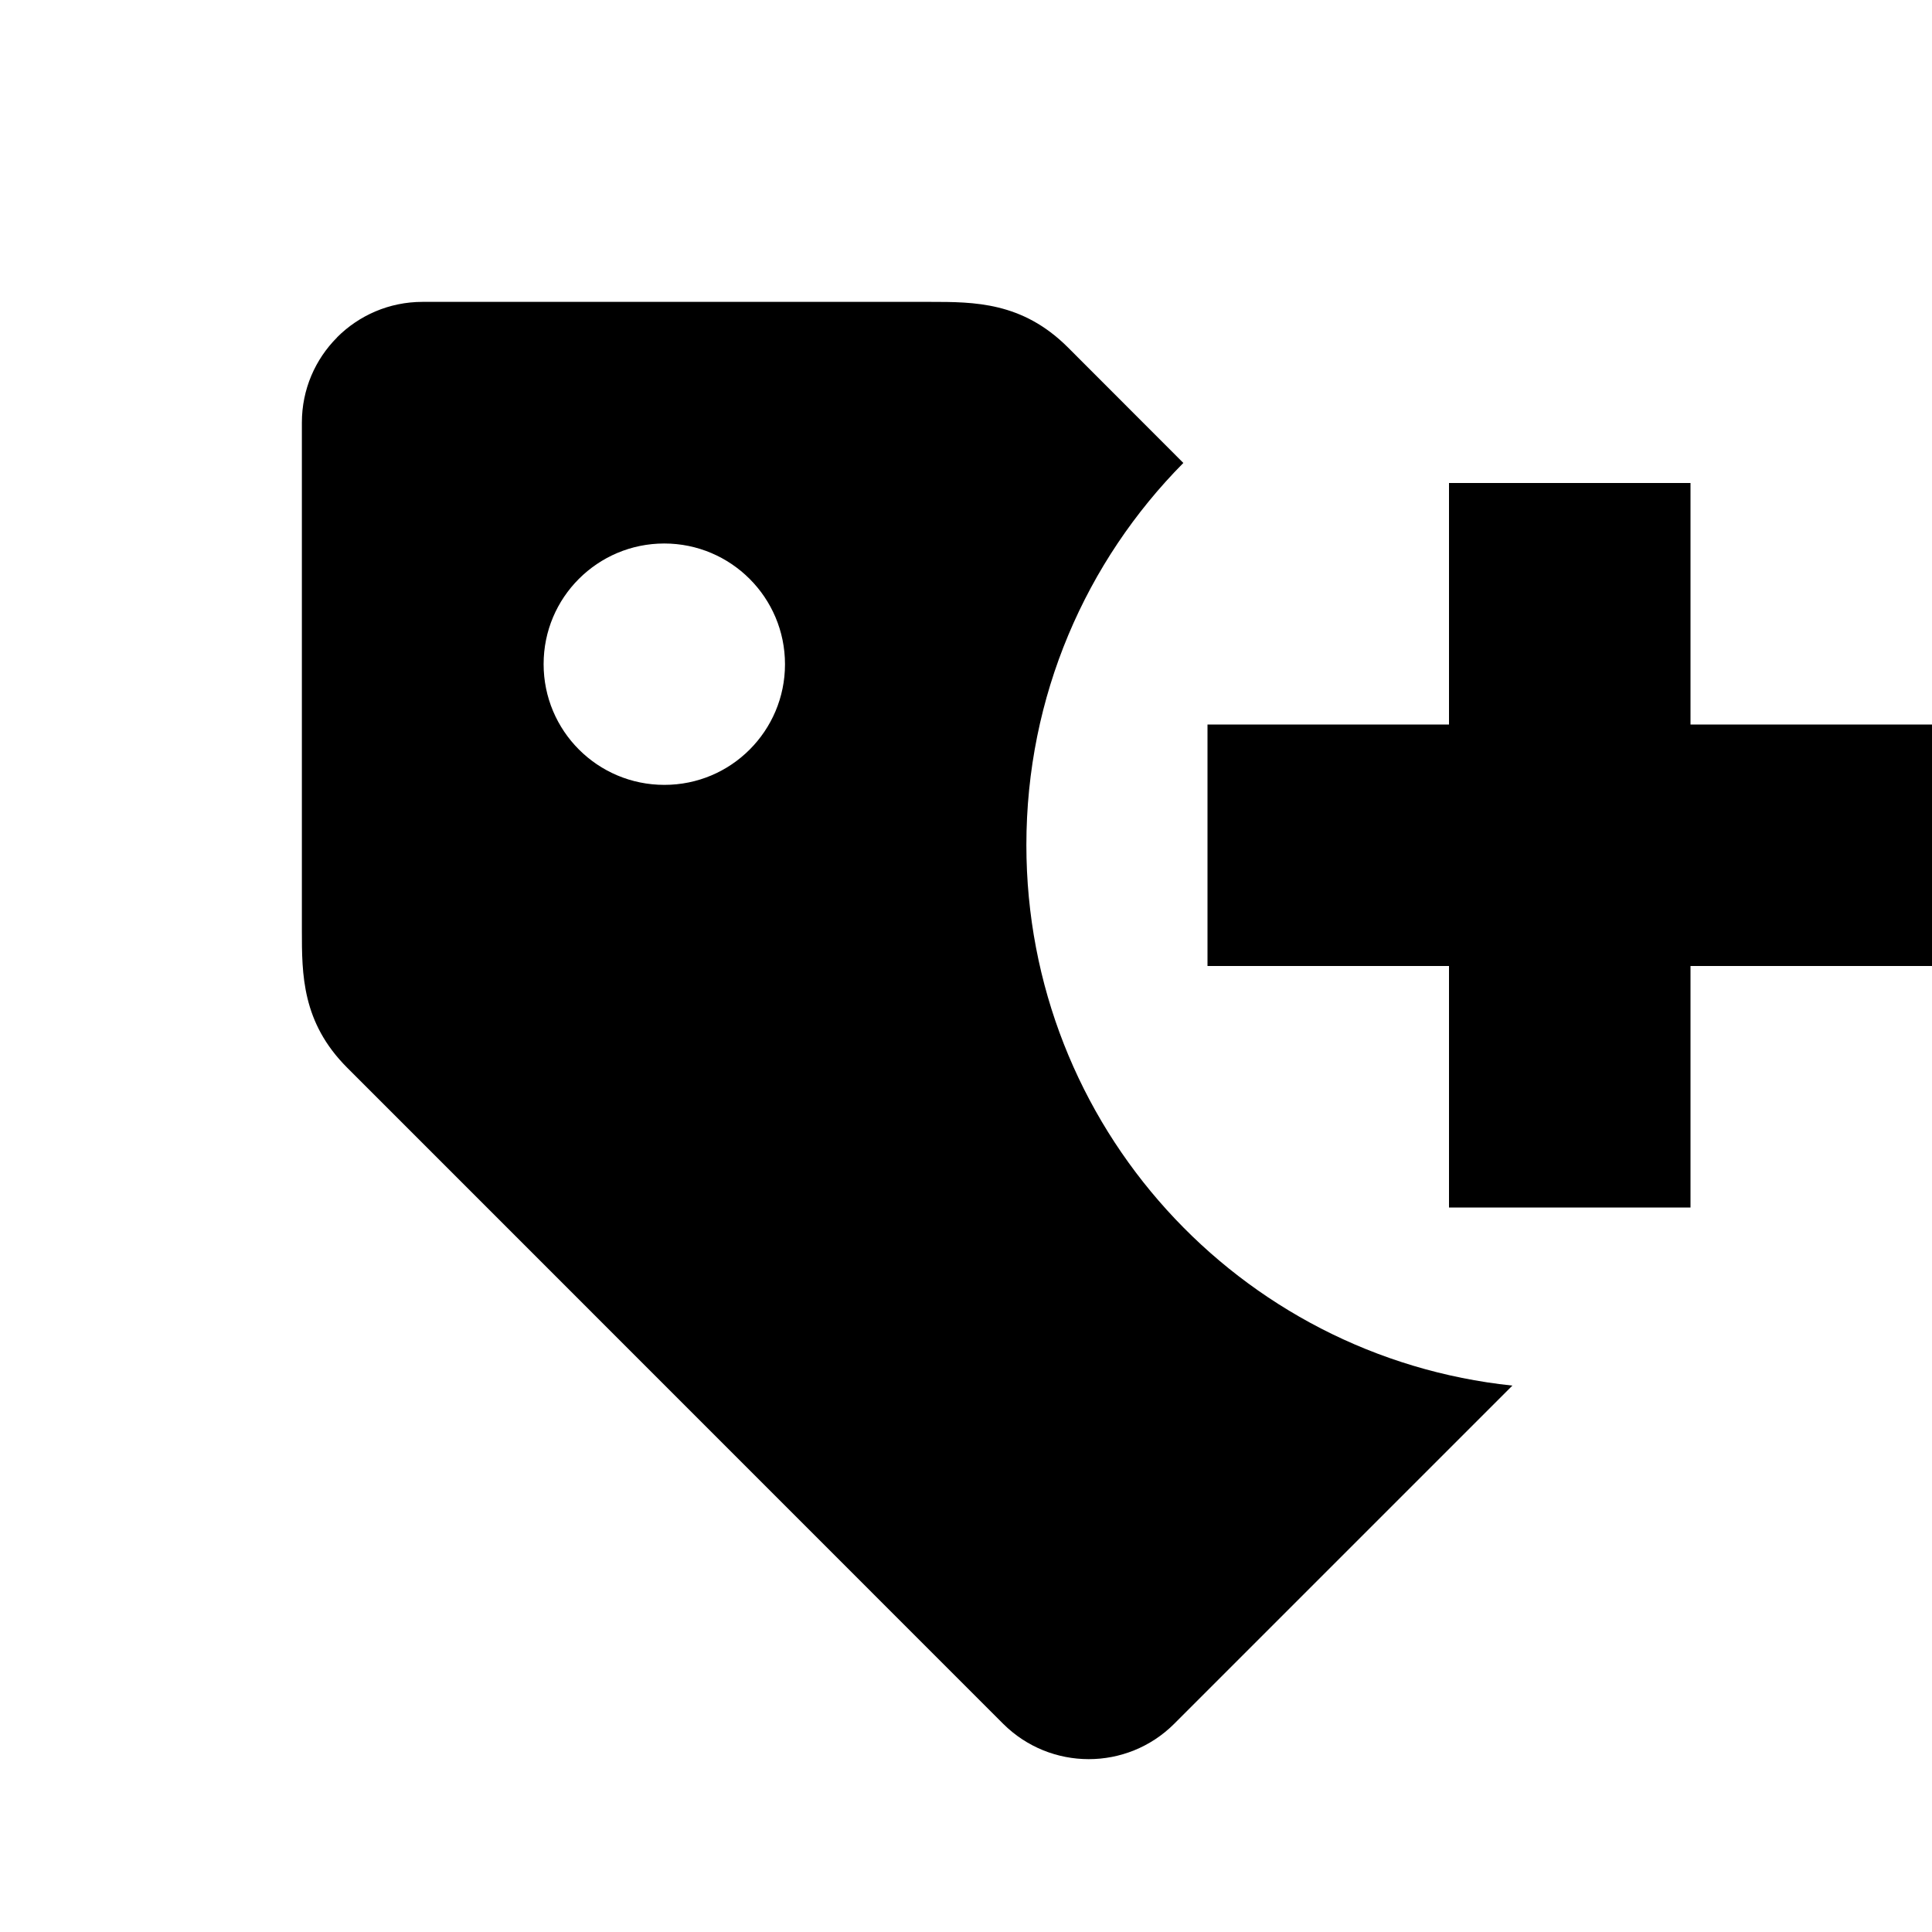 <svg xmlns="http://www.w3.org/2000/svg" width="16" height="16" viewBox="0 0 16 16"><path d="m2.792 2.793c.181-.181.431-.293.707-.293h4.204c.365 0 .762 0 1.139.375l.958.959c-.806.814-1.3 1.929-1.3 3.164 0 2.328 1.76 4.239 4.025 4.477l-.525.525-2.276 2.276c-.391.39-1.024.39-1.416 0l-5.433-5.434c-.375-.375-.375-.773-.375-1.137v-4.205c0-.276.111-.525.292-.706zm3.709 2.708c0 .276-.112.526-.293.707s-.43.292-.706.292c-.553 0-1-.447-1-1 0-.276.111-.525.292-.706.181-.181.431-.293.707-.293.552 0 1.0.448 1 1zm5.499-1.501h2v2h2v2h-2v2h-2v-2h-2v-2h2z" fill-rule="evenodd"/></svg>